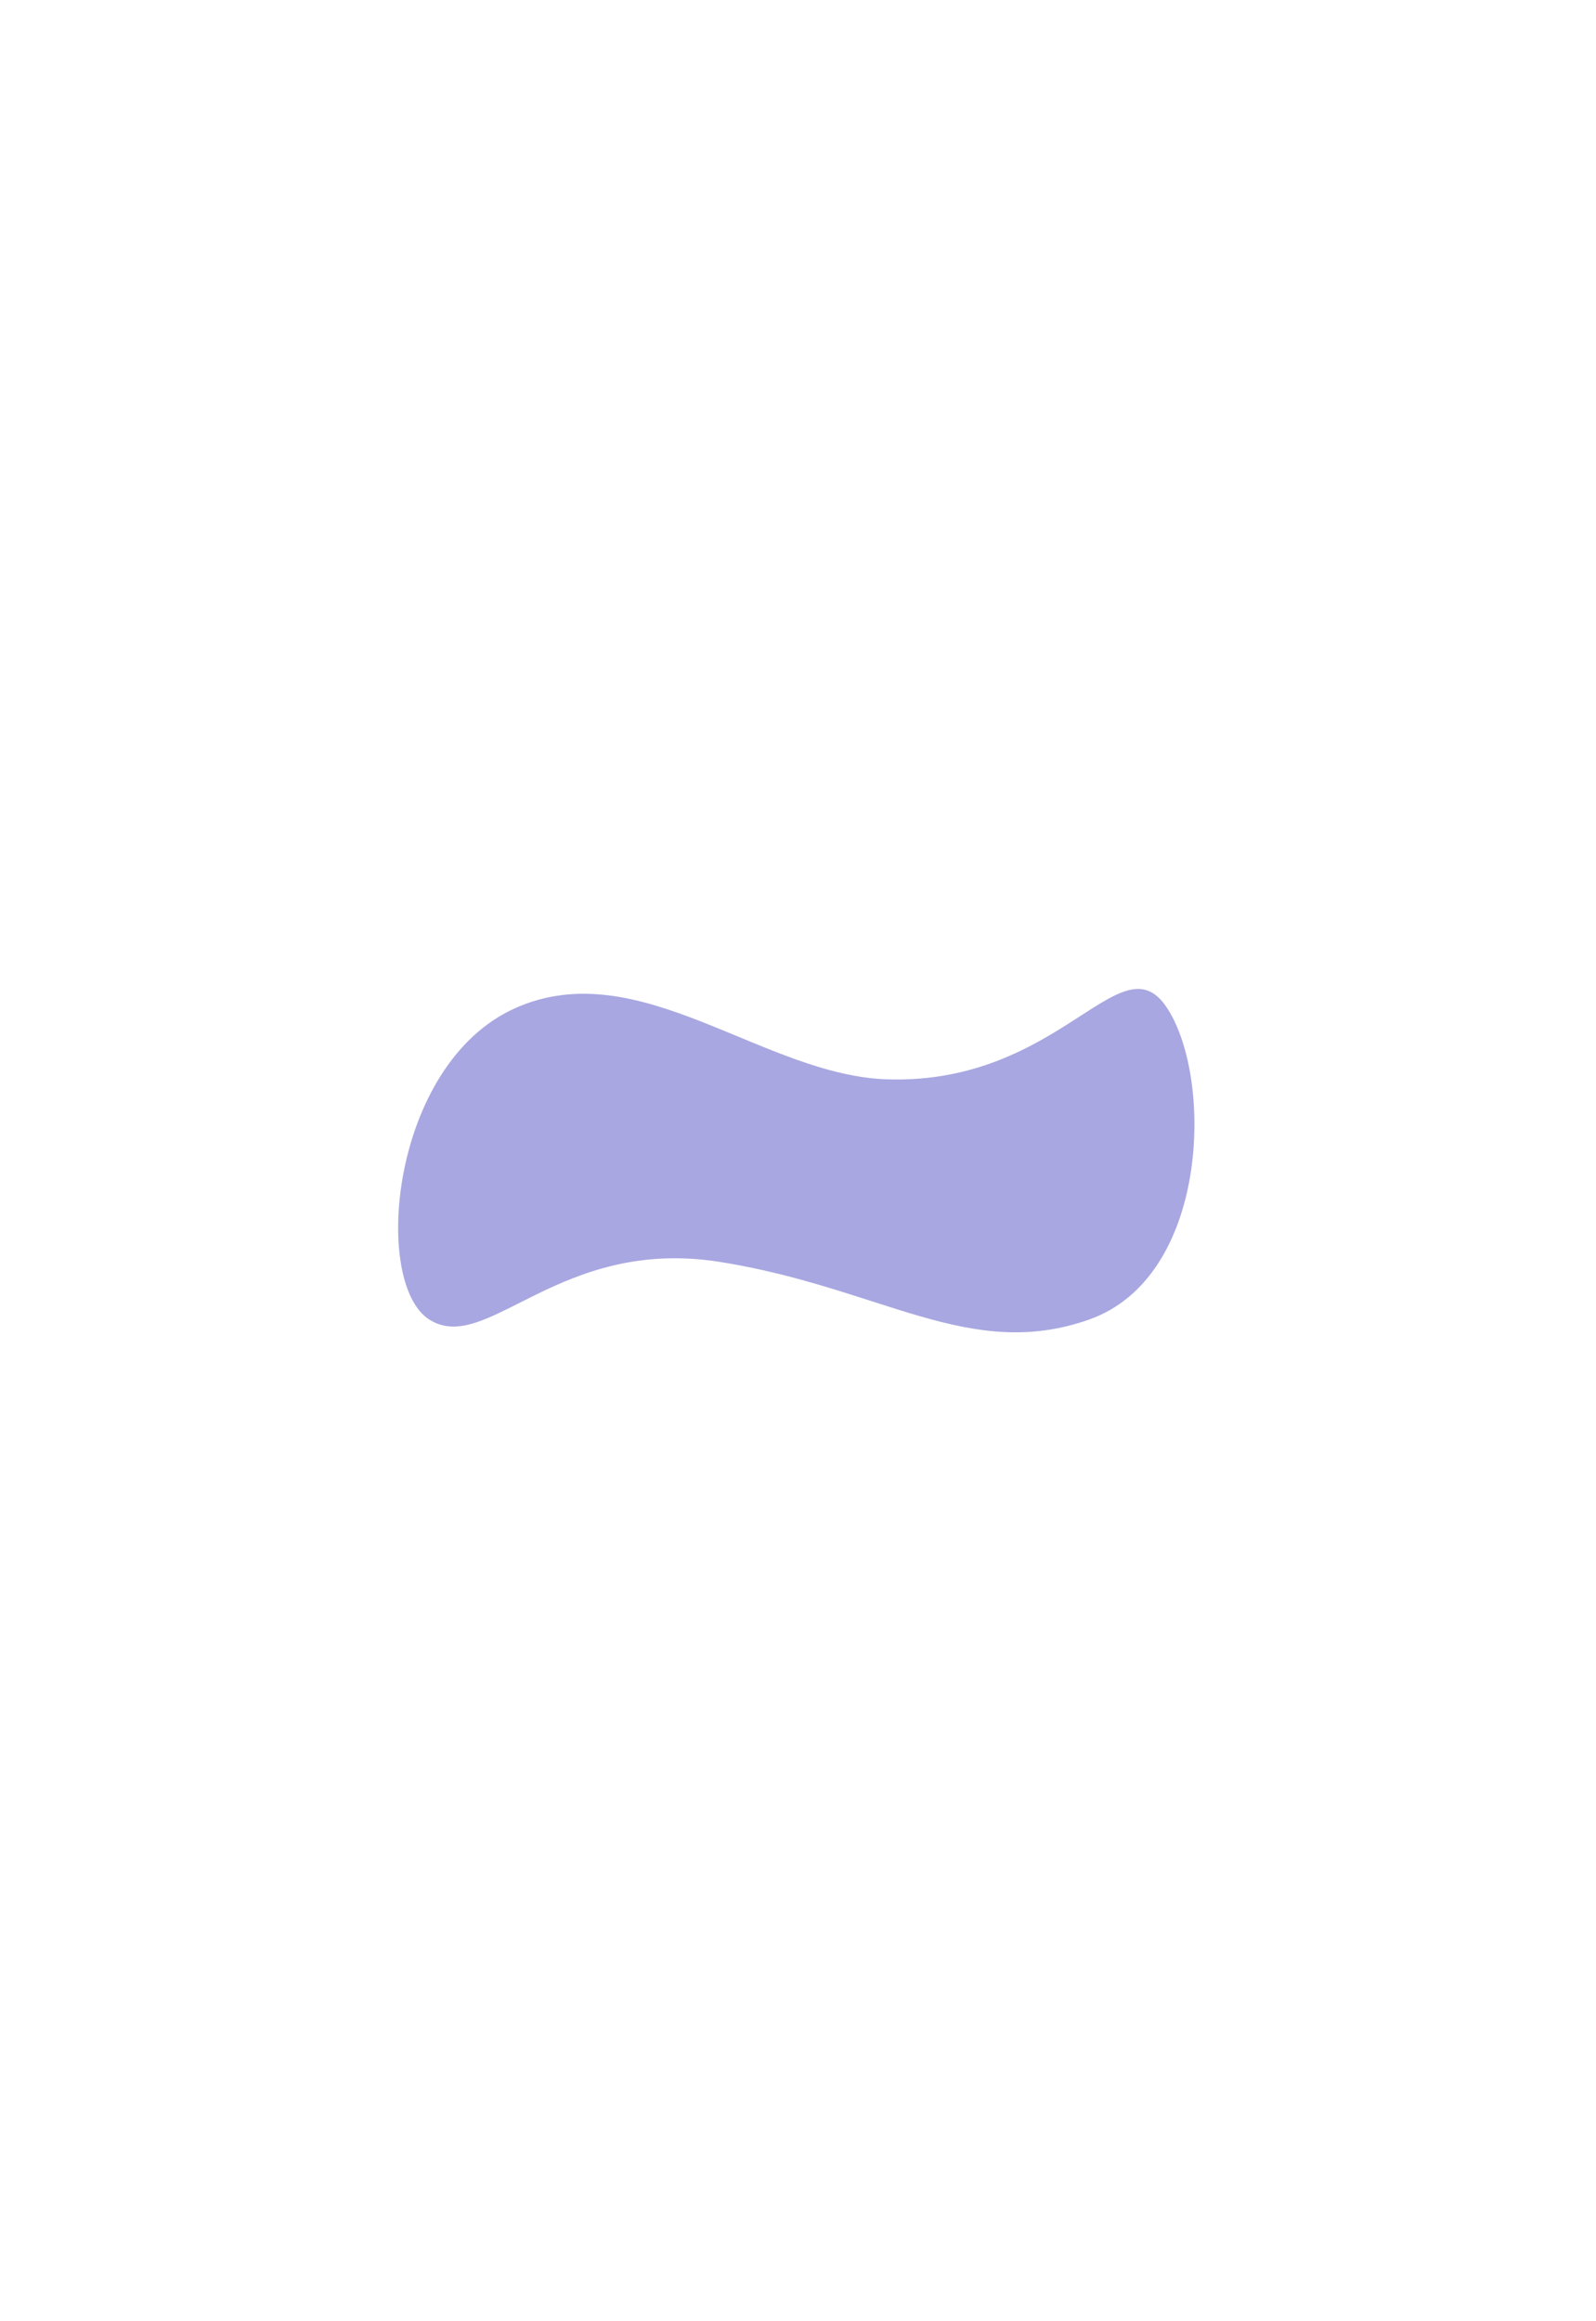 <svg width="465" height="676" viewBox="0 0 465 676" fill="none" xmlns="http://www.w3.org/2000/svg">
<g filter="url(#filter0_d_5_92)">
<rect x="67" y="72" width="331" height="531" rx="19" fill="white"/>
</g>
<rect width="232" height="100" transform="translate(116 288)" fill="white"/>
<path d="M339.269 294.204C342.522 299.21 344.925 306.539 346.131 314.964C347.334 323.375 347.335 332.807 345.84 341.976C342.841 360.364 333.895 377.404 316.932 383.36C299.751 389.393 284.875 387.128 268.325 382.353C263.808 381.05 259.158 379.556 254.302 377.997C241.405 373.853 227.061 369.246 209.919 366.513C186.104 362.717 168.913 369.667 155.655 376.165C154.003 376.974 152.422 377.771 150.901 378.538C146.281 380.867 142.225 382.912 138.491 384.143C133.588 385.759 129.483 385.883 125.637 383.458C121.812 381.046 119.068 375.447 117.793 367.808C116.528 360.23 116.755 350.886 118.628 341.336C122.385 322.19 132.683 302.557 150.375 294.571C168.089 286.574 185.81 291.337 203.901 298.418C207.419 299.794 210.966 301.265 214.526 302.741C220.052 305.033 225.609 307.337 231.137 309.323C240.266 312.602 249.489 315.083 258.782 315.34C284.387 316.049 301.569 305.562 313.926 297.61C314.384 297.315 314.835 297.024 315.28 296.737C317.834 295.089 320.157 293.59 322.313 292.35C324.845 290.894 327.076 289.838 329.091 289.332C331.086 288.832 332.825 288.881 334.43 289.584C336.05 290.292 337.655 291.719 339.269 294.204Z" fill="#A8A7E1" stroke="#A8A7E1" stroke-width="2"/>
<defs>
<filter id="filter0_d_5_92" x="57" y="66" width="351" height="551" filterUnits="userSpaceOnUse" color-interpolation-filters="sRGB">
<feFlood flood-opacity="0" result="BackgroundImageFix"/>
<feColorMatrix in="SourceAlpha" type="matrix" values="0 0 0 0 0 0 0 0 0 0 0 0 0 0 0 0 0 0 127 0" result="hardAlpha"/>
<feMorphology radius="5" operator="dilate" in="SourceAlpha" result="effect1_dropShadow_5_92"/>
<feOffset dy="4"/>
<feGaussianBlur stdDeviation="2.5"/>
<feComposite in2="hardAlpha" operator="out"/>
<feColorMatrix type="matrix" values="0 0 0 0 0 0 0 0 0 0 0 0 0 0 0 0 0 0 0.25 0"/>
<feBlend mode="normal" in2="BackgroundImageFix" result="effect1_dropShadow_5_92"/>
<feBlend mode="normal" in="SourceGraphic" in2="effect1_dropShadow_5_92" result="shape"/>
</filter>
</defs>
</svg>
